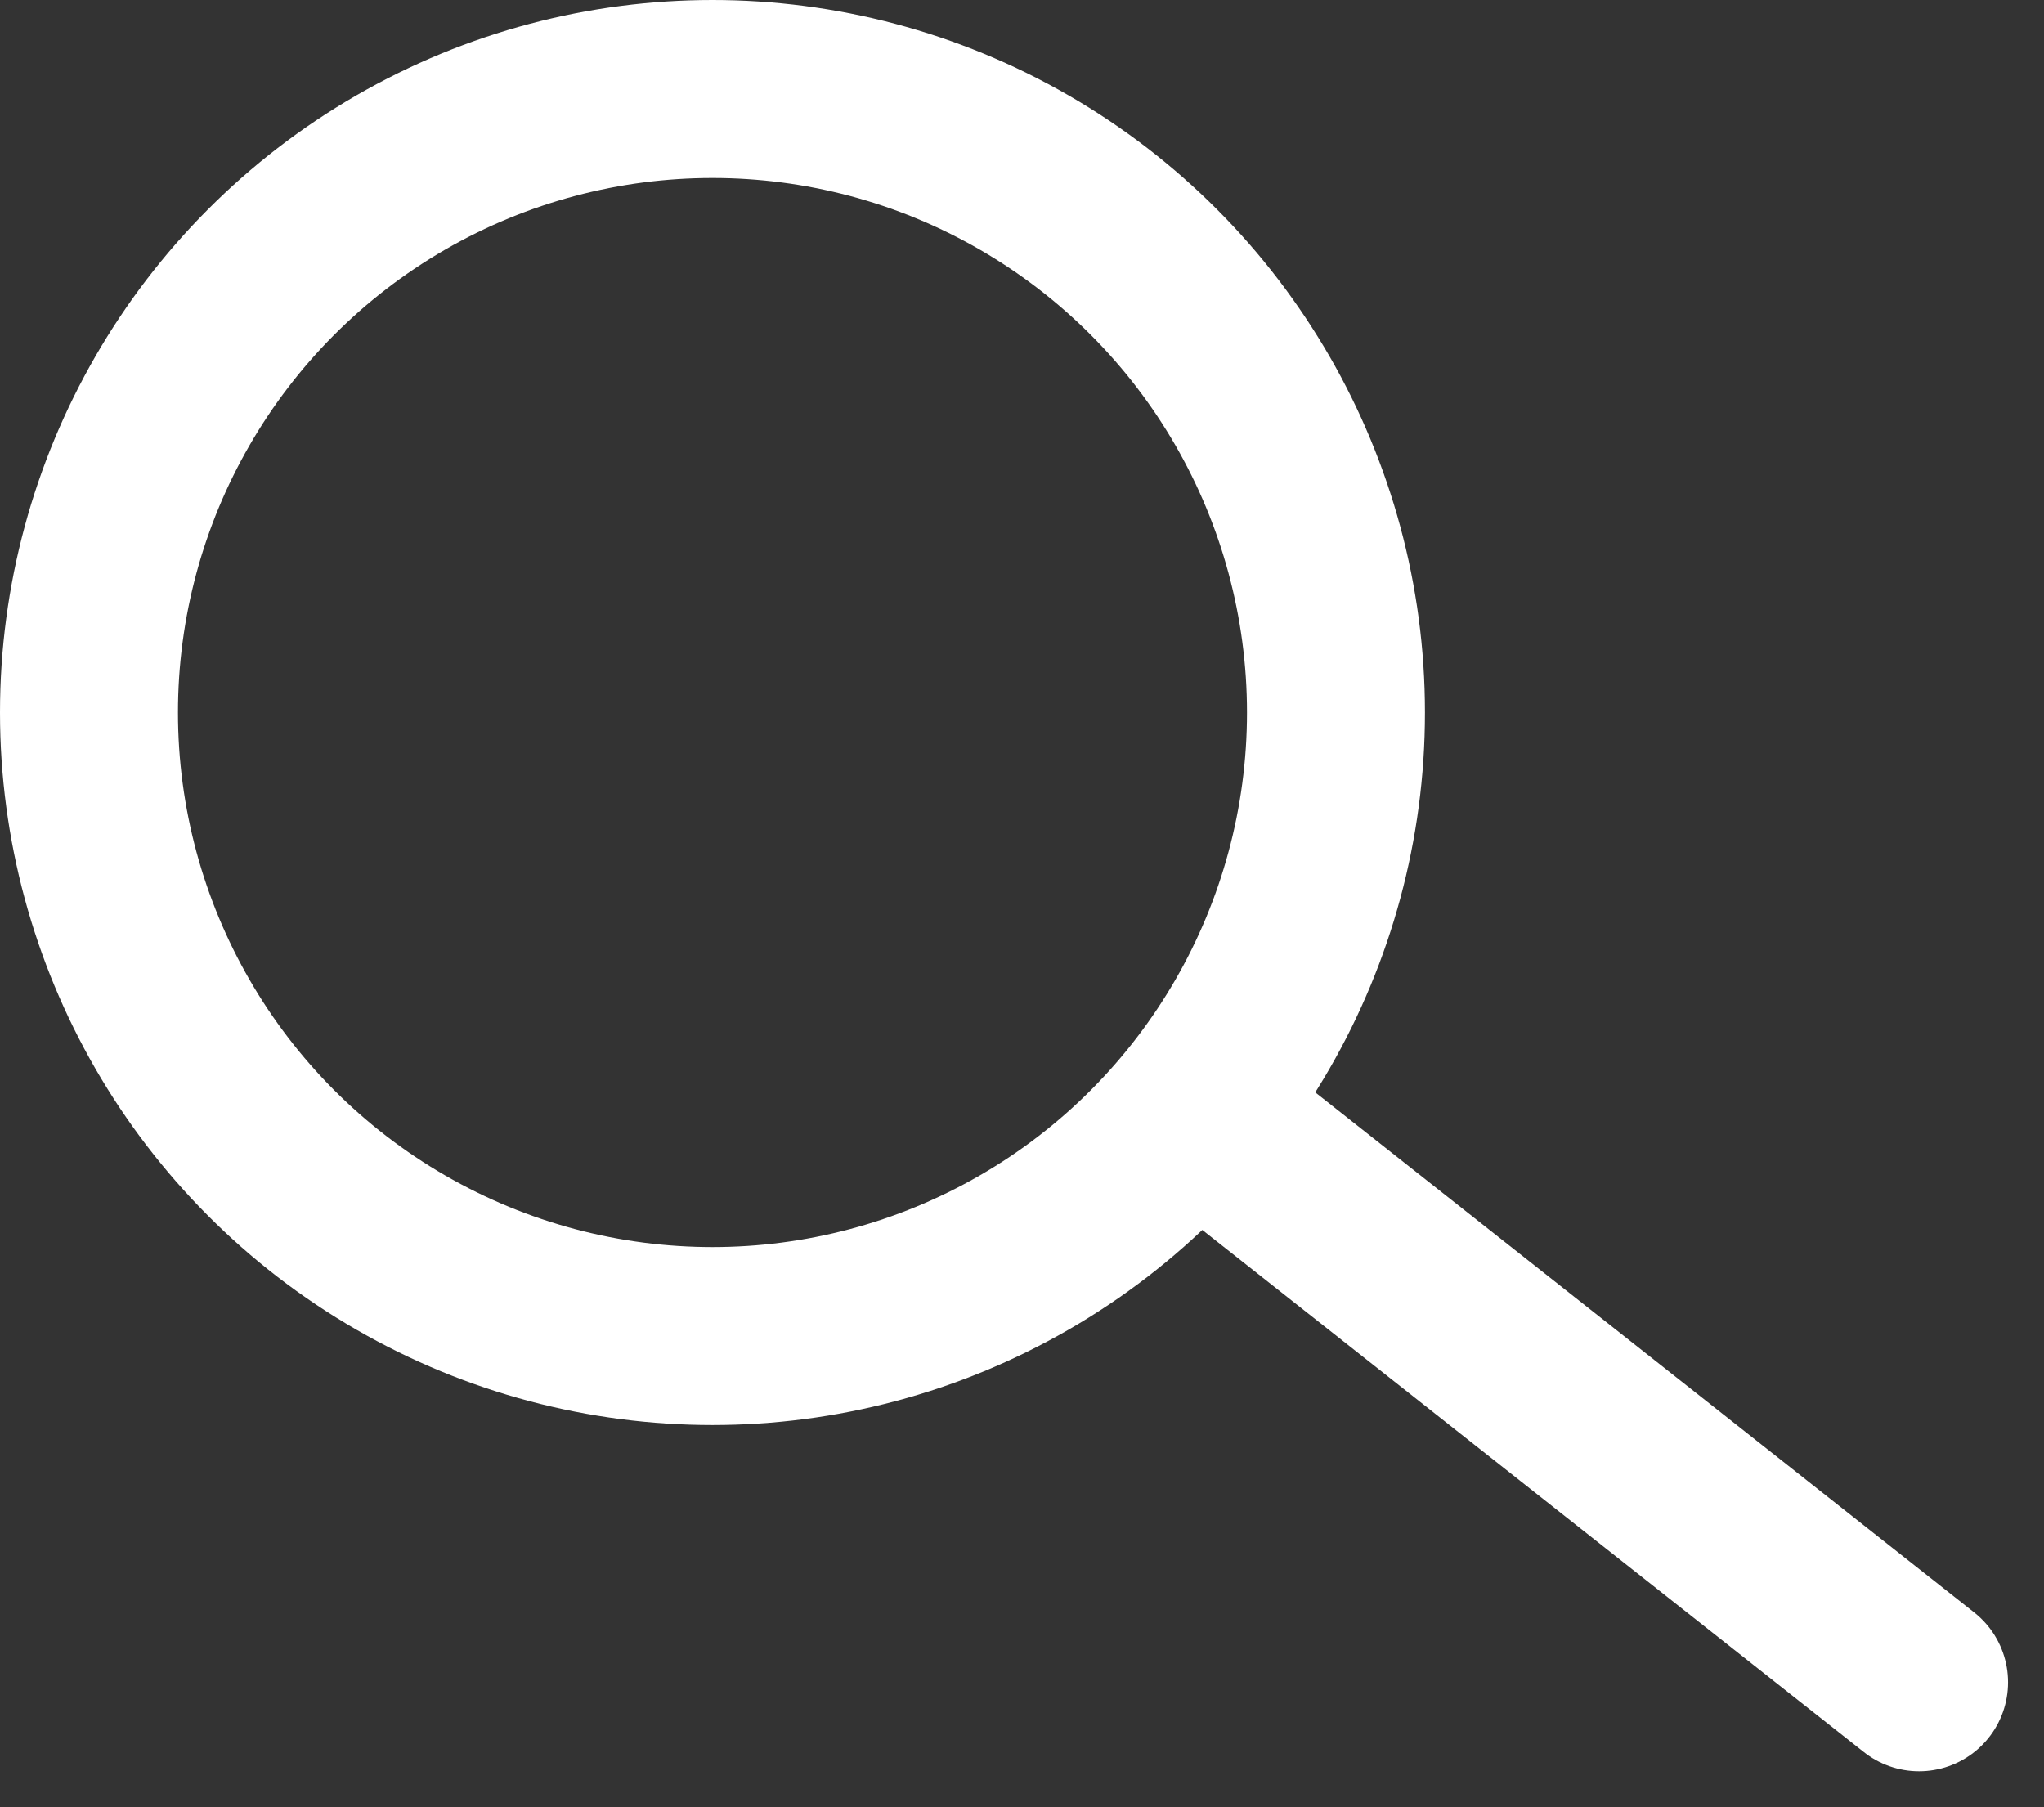 <svg xmlns="http://www.w3.org/2000/svg" width="22.971" height="20.31" viewBox="0 0 22.971 20.31"><rect x="0" y="0" width="22.971" height="20.31" fill="#333333" stroke="none"/><defs><style>.a,.b{fill:none;stroke:#fff;stroke-miterlimit:10;stroke-width:2px;}.b{stroke-linecap:round;}</style></defs><g transform="translate(39.547 -75.282)"><circle class="a" cx="7.007" cy="7.007" r="7.007" transform="translate(-38.547 76.282)"/><line class="b" x2="7.667" y2="6.051" transform="translate(-25.647 88.136)"/></g></svg>